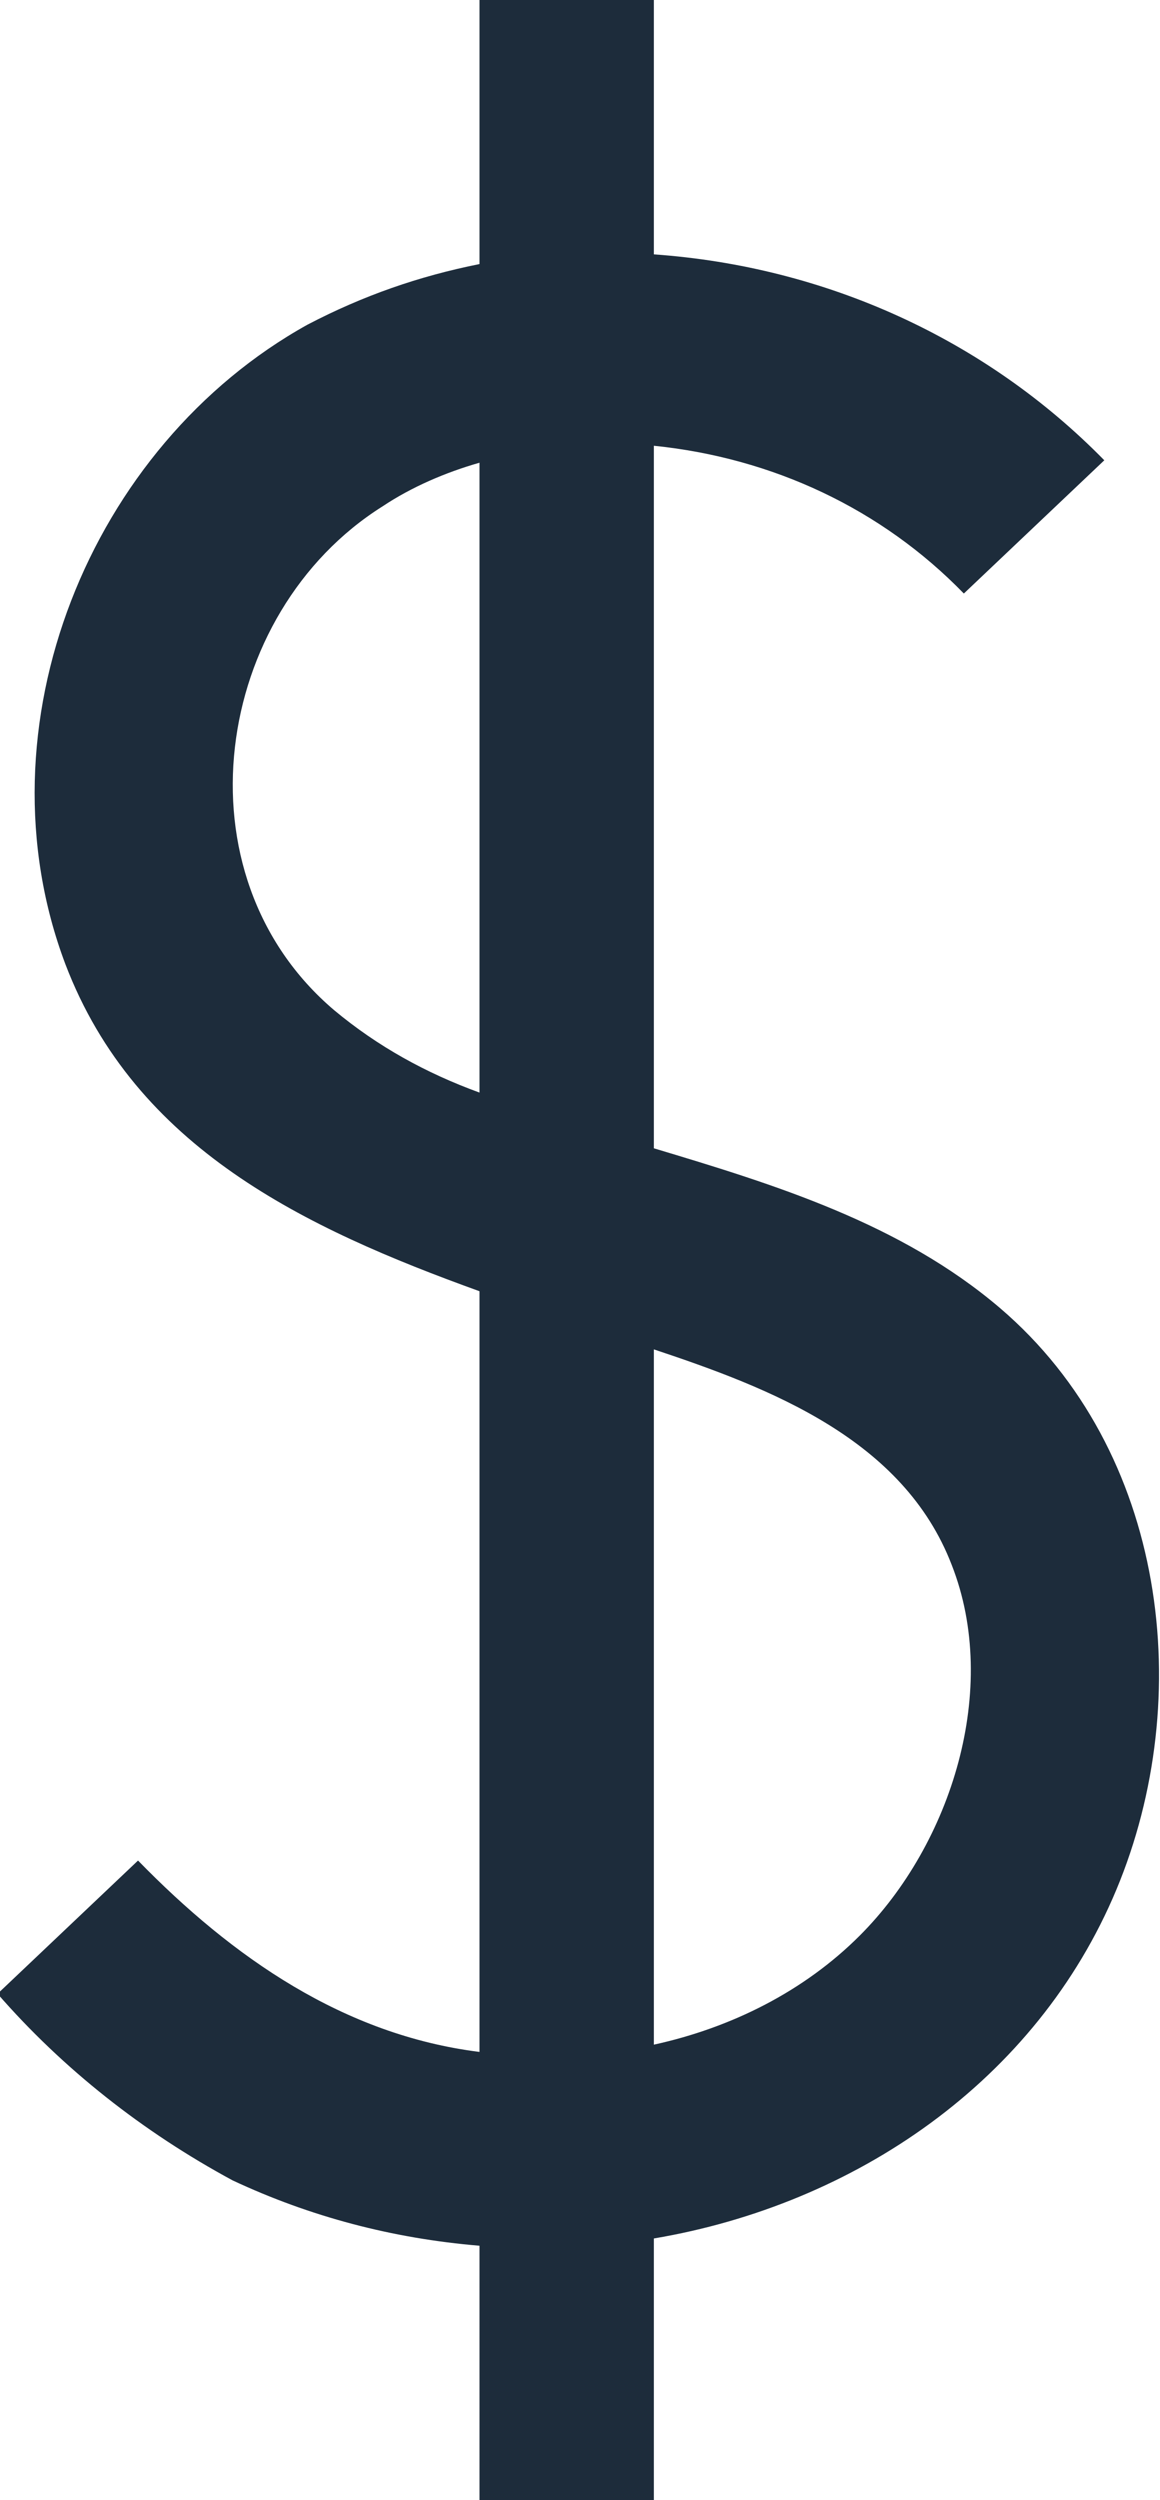 <?xml version="1.0" encoding="UTF-8"?>
<svg id="_Слой_2" data-name="Слой 2" xmlns="http://www.w3.org/2000/svg" viewBox="0 0 4.79 10.32">
  <defs>
    <style>
      .cls-1 {
        fill: #1d2c3b;
      }
    </style>
  </defs>
  <g id="_Слой_1-2" data-name="Слой 1">
    <path class="cls-1" d="m3.55,7.99c-.23.23-.53.38-.85.45v-2.87c.48.16,1.03.37,1.23.89.2.51,0,1.15-.38,1.53Zm-2.17-3.82c-.66-.56-.5-1.64.2-2.08.12-.08.26-.14.4-.18v2.6c-.22-.08-.42-.19-.6-.34Zm2.75,1.23c-.41-.35-.93-.51-1.43-.66V1.84c.49.05.94.26,1.28.61l.58-.55c-.49-.5-1.15-.8-1.86-.85V0h-.72v1.09c-.25.05-.48.13-.71.25C.37,1.84-.1,3,.27,3.98c.29.76.99,1.09,1.71,1.35v3.14c-.56-.07-1.02-.39-1.41-.79l-.58.55c.27.31.6.57.97.77.32.15.66.24,1.02.27v1.05h.72v-1.08c.83-.14,1.58-.65,1.91-1.44.33-.79.21-1.81-.48-2.4Z"/>
  </g>
</svg>